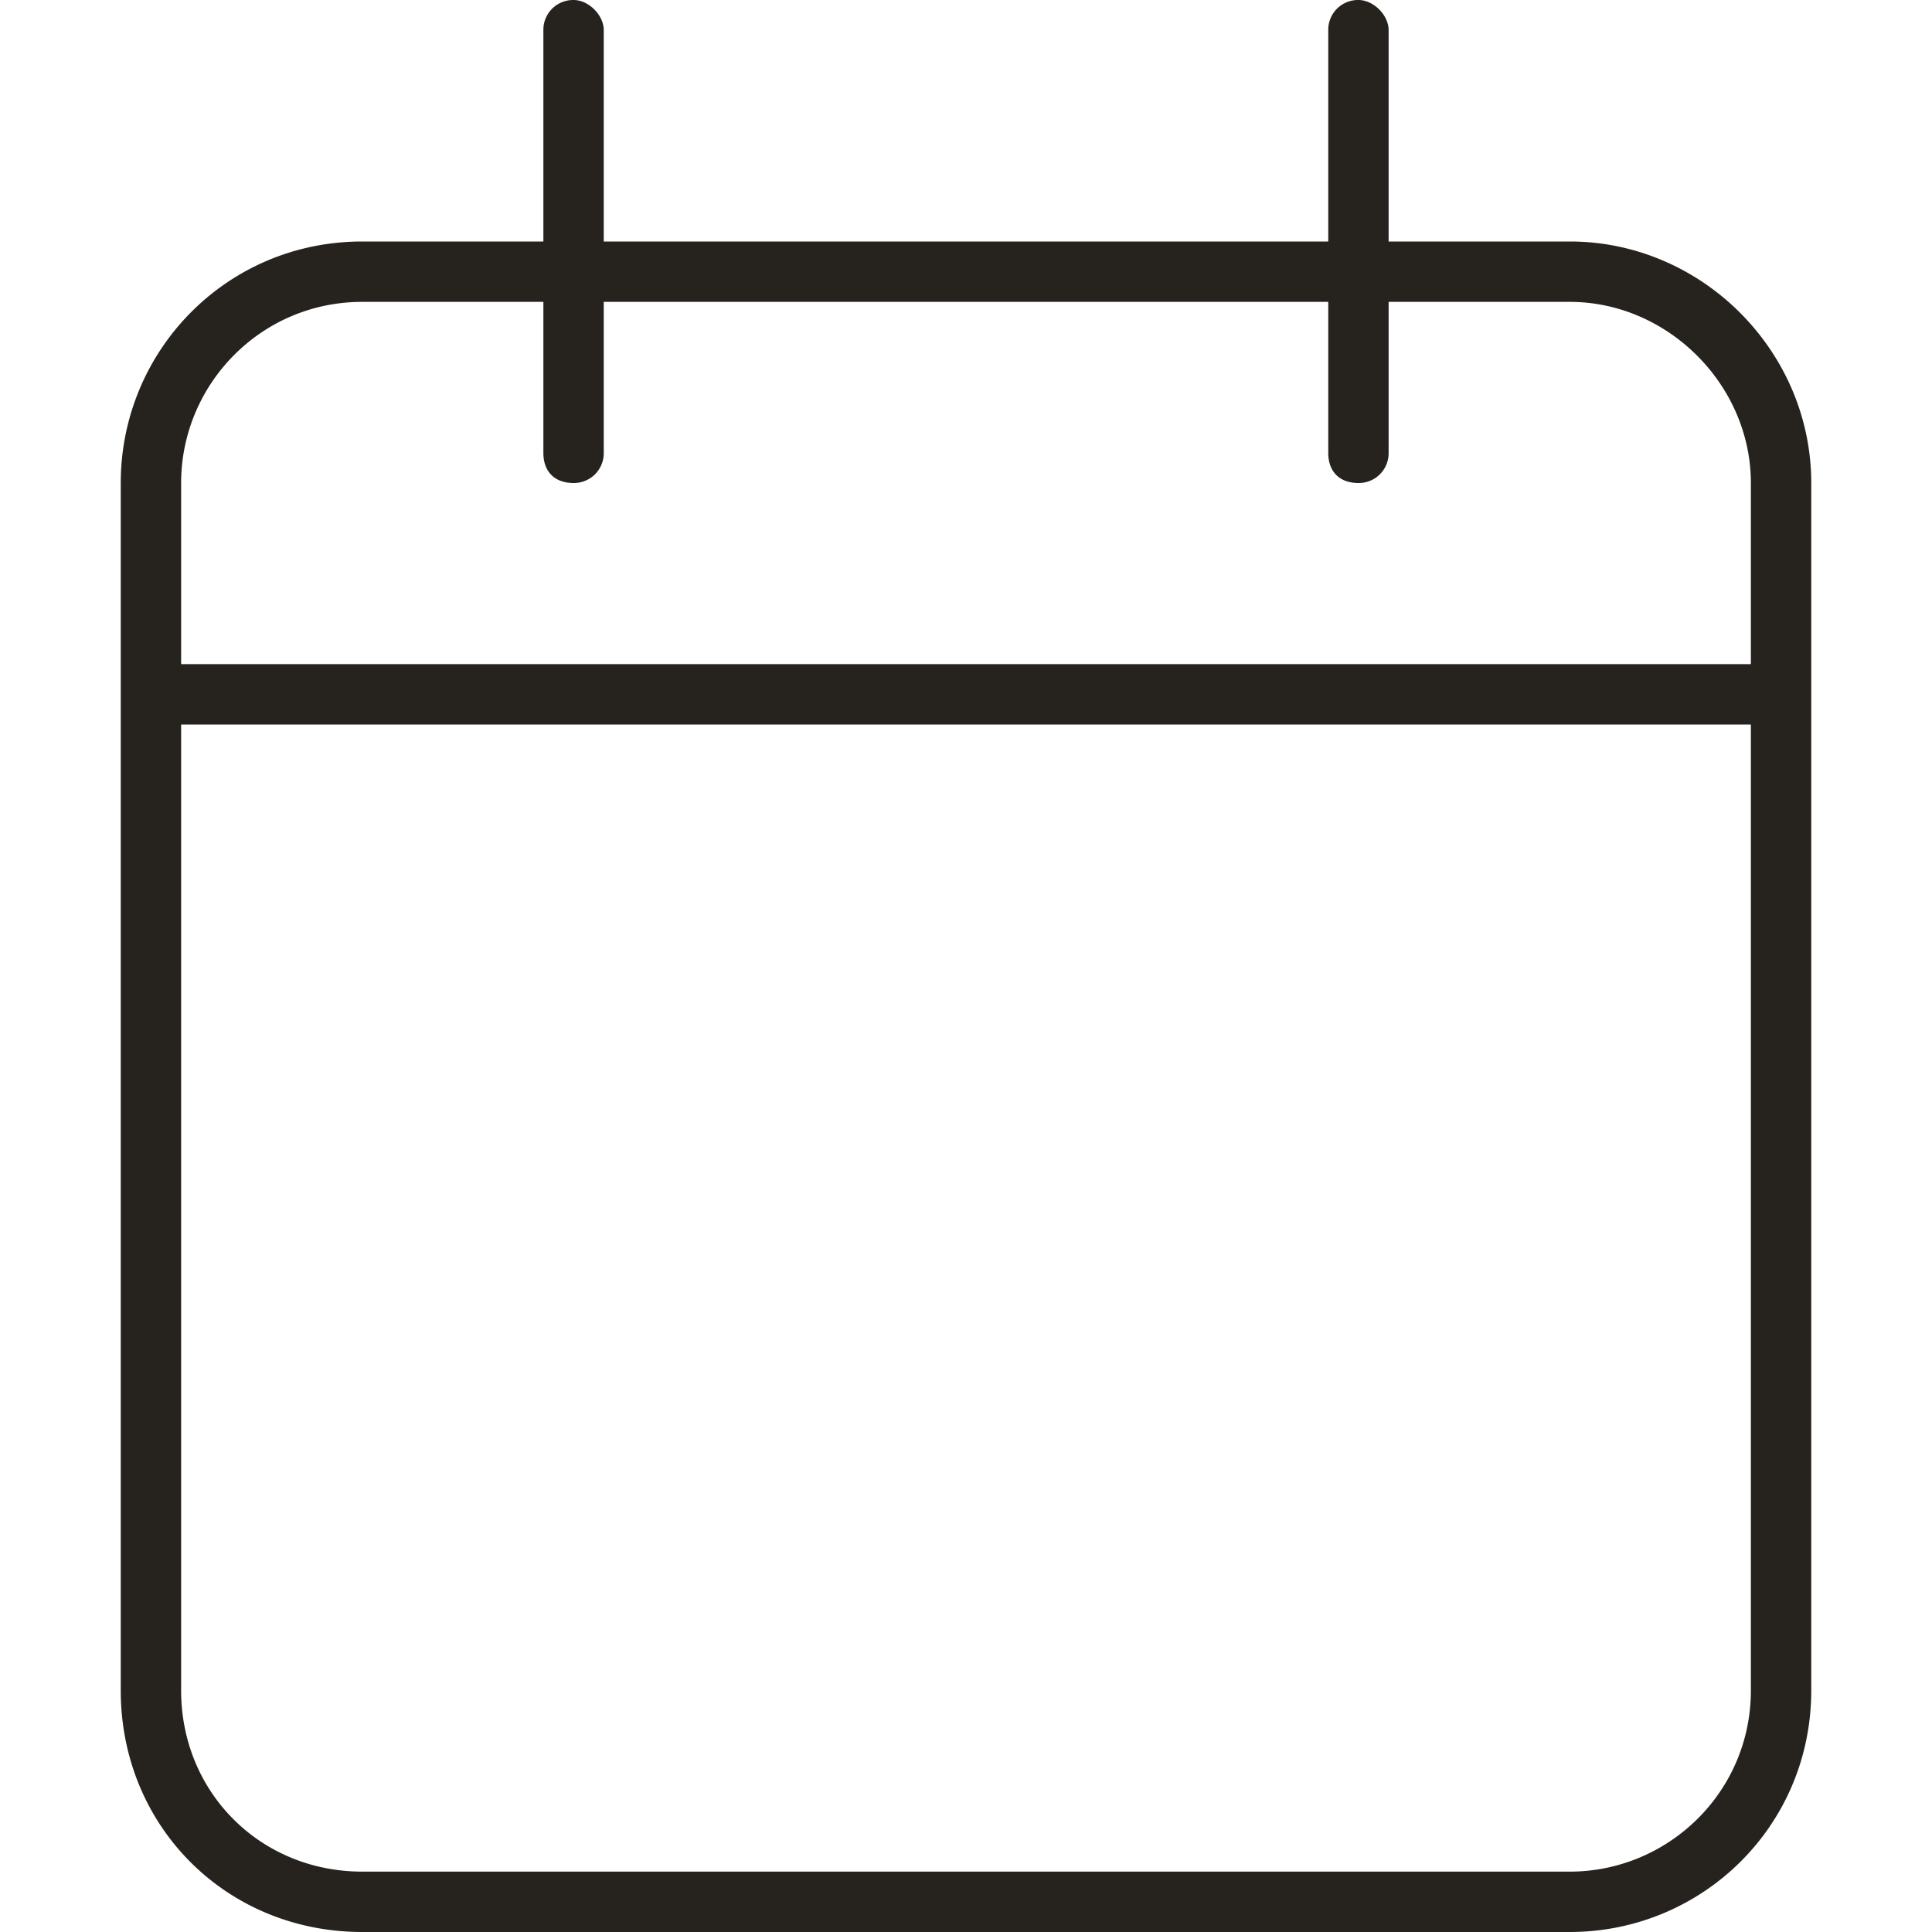 <svg xmlns="http://www.w3.org/2000/svg" width="48" height="48" fill="none">
    <path fill="#26221E"
          d="M14.25 0c.375 0 .75.375.75.75V6h18V.75a.74.74 0 0 1 .75-.75c.375 0 .75.375.75.75V6H39c3.281 0 6 2.719 6 6v30c0 3.375-2.719 6-6 6H9c-3.375 0-6-2.625-6-6V12c0-3.281 2.625-6 6-6h4.5V.75a.74.74 0 0 1 .75-.75ZM43.5 18h-39v24c0 2.531 1.969 4.5 4.5 4.5h30c2.438 0 4.5-1.969 4.5-4.5V18Zm-30-6.75V7.5H9c-2.531 0-4.5 2.063-4.5 4.5v4.5h39V12c0-2.438-2.063-4.5-4.5-4.5h-4.5v3.75a.74.74 0 0 1-.75.75c-.469 0-.75-.281-.75-.75V7.5H15v3.75a.74.74 0 0 1-.75.75c-.469 0-.75-.281-.75-.75Z"/>
</svg>
